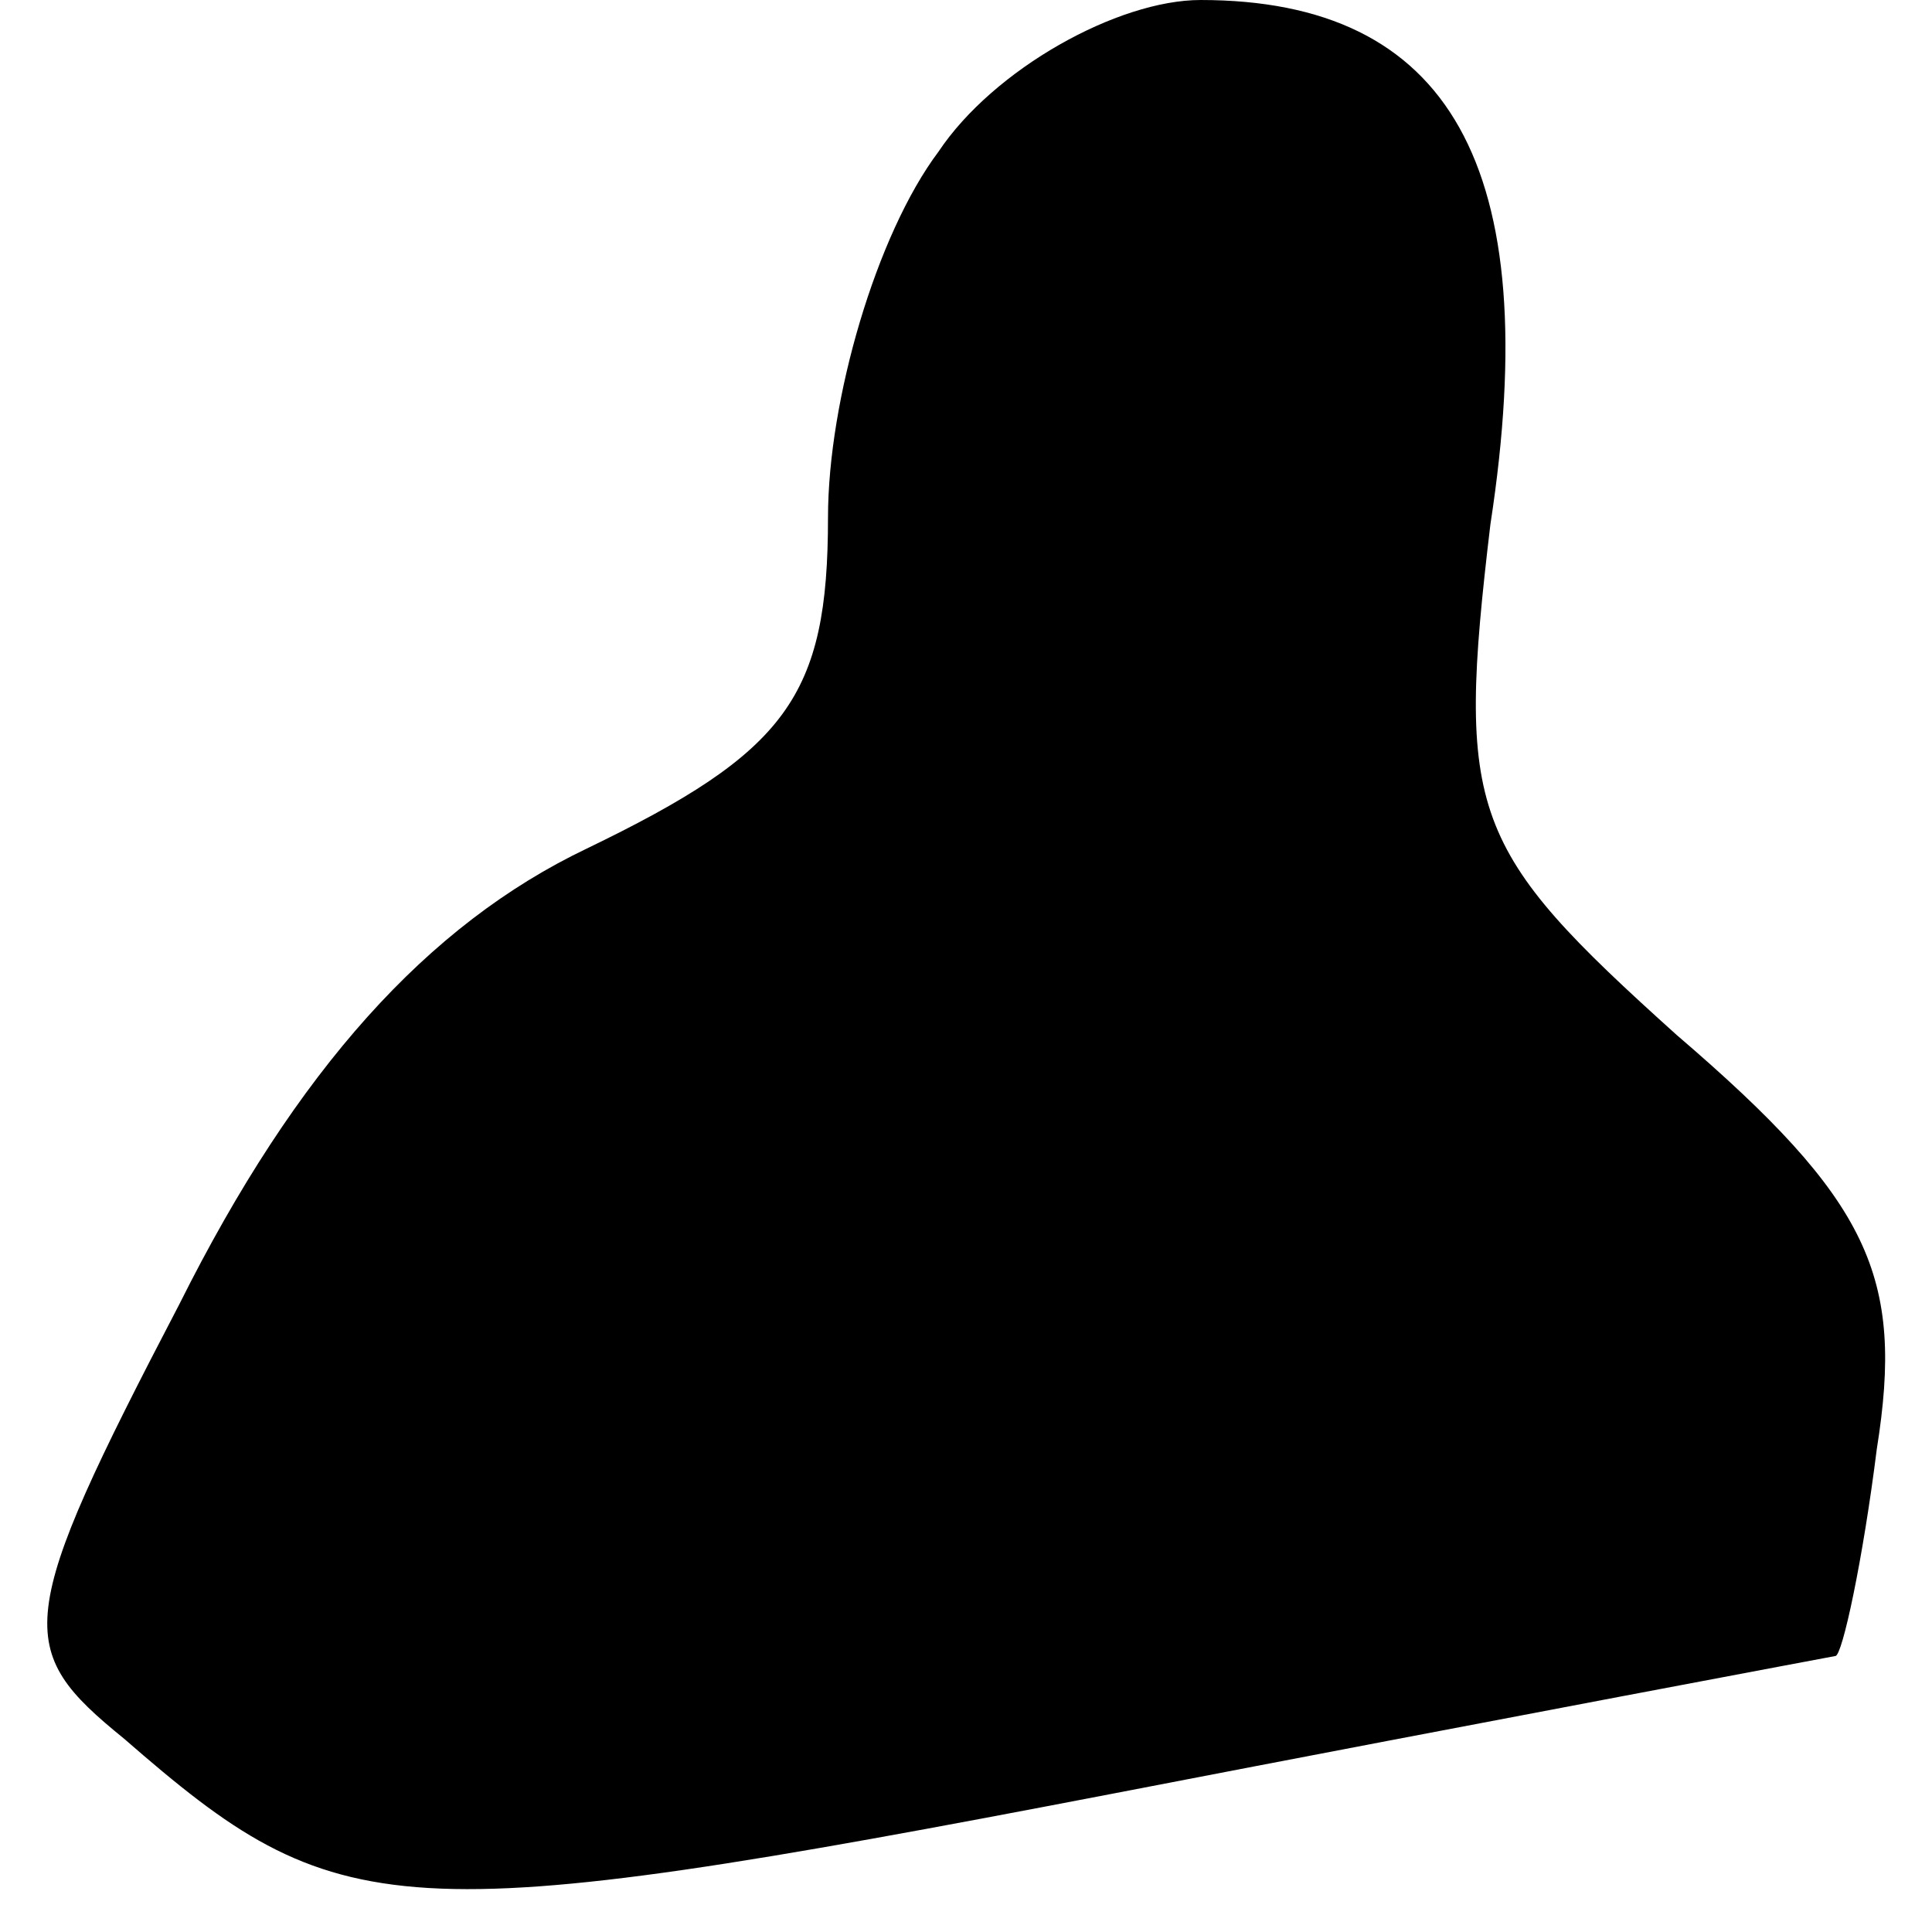 <?xml version="1.0" standalone="no"?>
<!DOCTYPE svg PUBLIC "-//W3C//DTD SVG 20010904//EN"
 "http://www.w3.org/TR/2001/REC-SVG-20010904/DTD/svg10.dtd">
<svg version="1.0" xmlns="http://www.w3.org/2000/svg"
 width="28pt" height="28pt" viewBox="0 0 28 28"
 preserveAspectRatio="xMidYMid meet">
<g transform="translate(0,28) scale(0.1,-0.1)"
fill="#000000" stroke="none">
<path fill="#000000" stroke="none" d="M136 258 c-9 -12 -16 -36 -16 -53 0
-26 -6 -34 -35 -48 -23 -11 -42 -32 -59 -66 -24 -46 -24 -50 -8 -63 31 -27 39
-28 143 -8 57 11 105 20 105 20 1 0 4 14 6 30 4 25 -1 36 -29 60 -30 27 -32
32 -27 74 8 52 -6 76 -42 76 -12 0 -30 -10 -38 -22z"/>
</g>
</svg>
